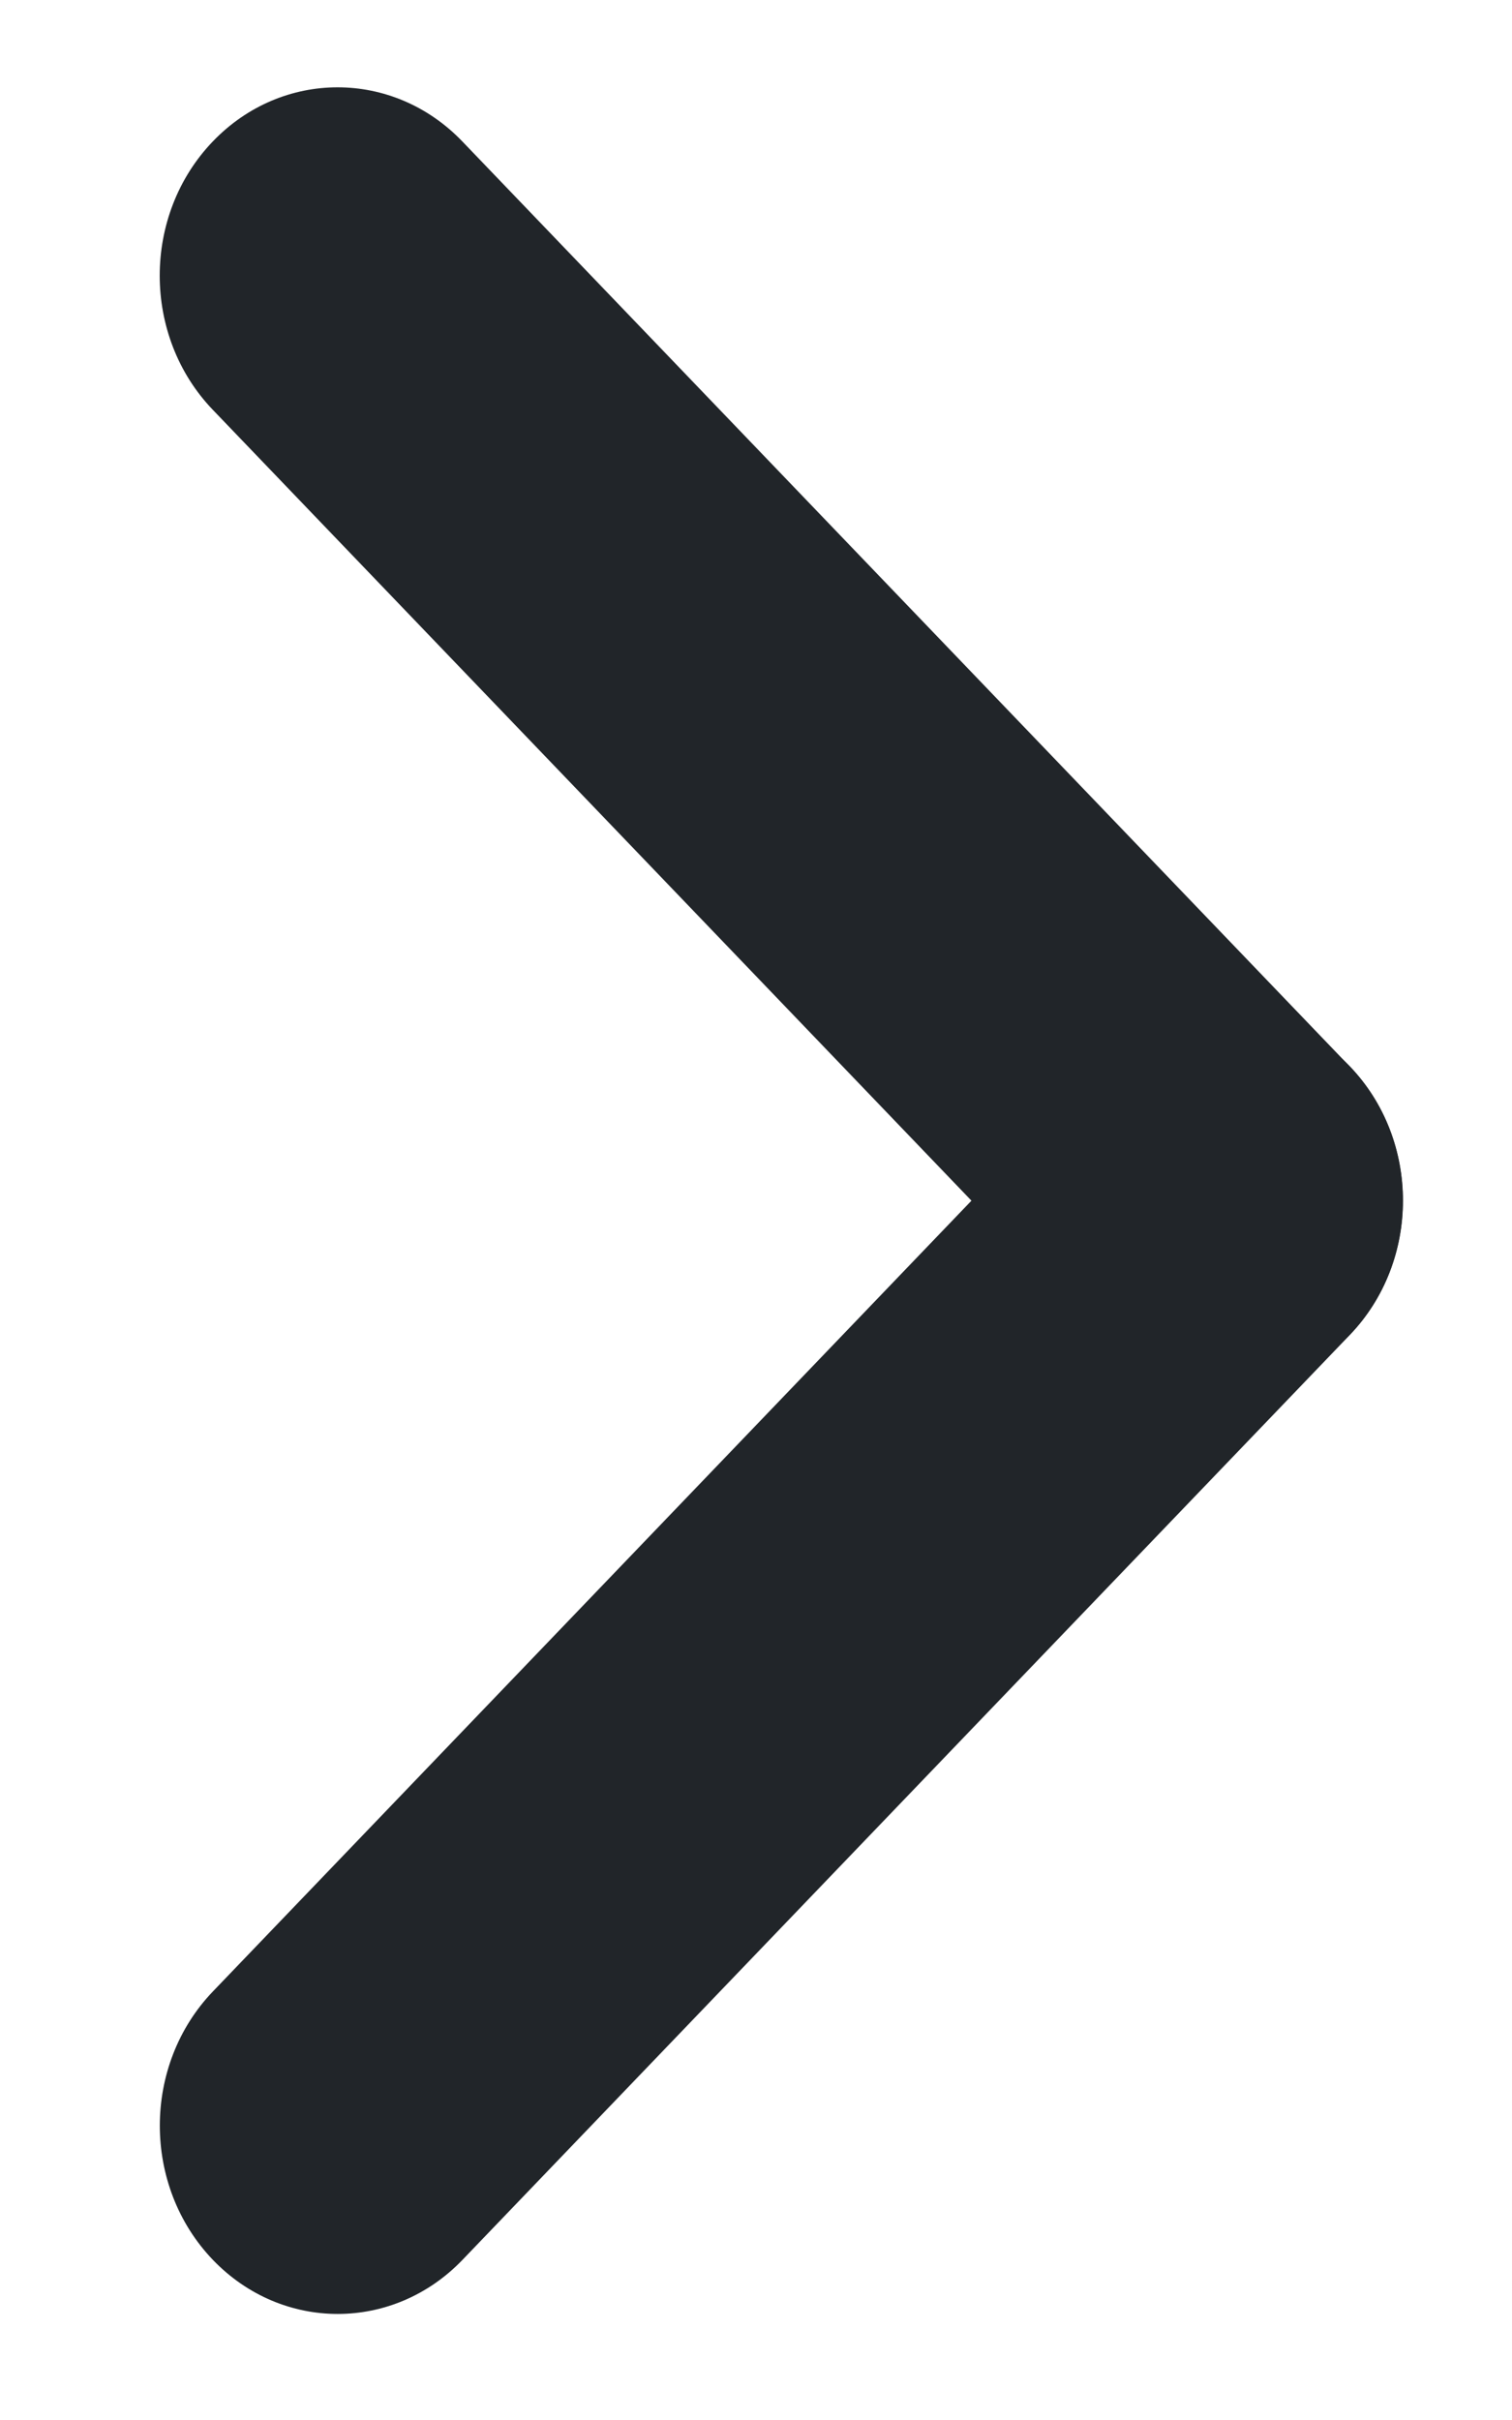 <svg width="15" height="24" viewBox="0 0 15 24" fill="none" xmlns="http://www.w3.org/2000/svg">
<path fill-rule="evenodd" clip-rule="evenodd" d="M4.588 22.412C3.901 23.127 2.799 23.127 2.112 22.412C1.41 21.68 1.41 20.482 2.112 19.75L10.915 10.576C11.602 9.861 12.705 9.861 13.392 10.576C14.094 11.308 14.094 12.506 13.392 13.238L4.588 22.412Z" fill="#212529"/>
<path fill-rule="evenodd" clip-rule="evenodd" d="M2.111 4.064C1.409 3.333 1.409 2.134 2.111 1.403C2.798 0.687 3.9 0.687 4.587 1.403L13.39 10.576C14.093 11.308 14.093 12.506 13.39 13.238C12.704 13.954 11.601 13.954 10.914 13.238L2.111 4.064Z" fill="#212529"/>
</svg>
